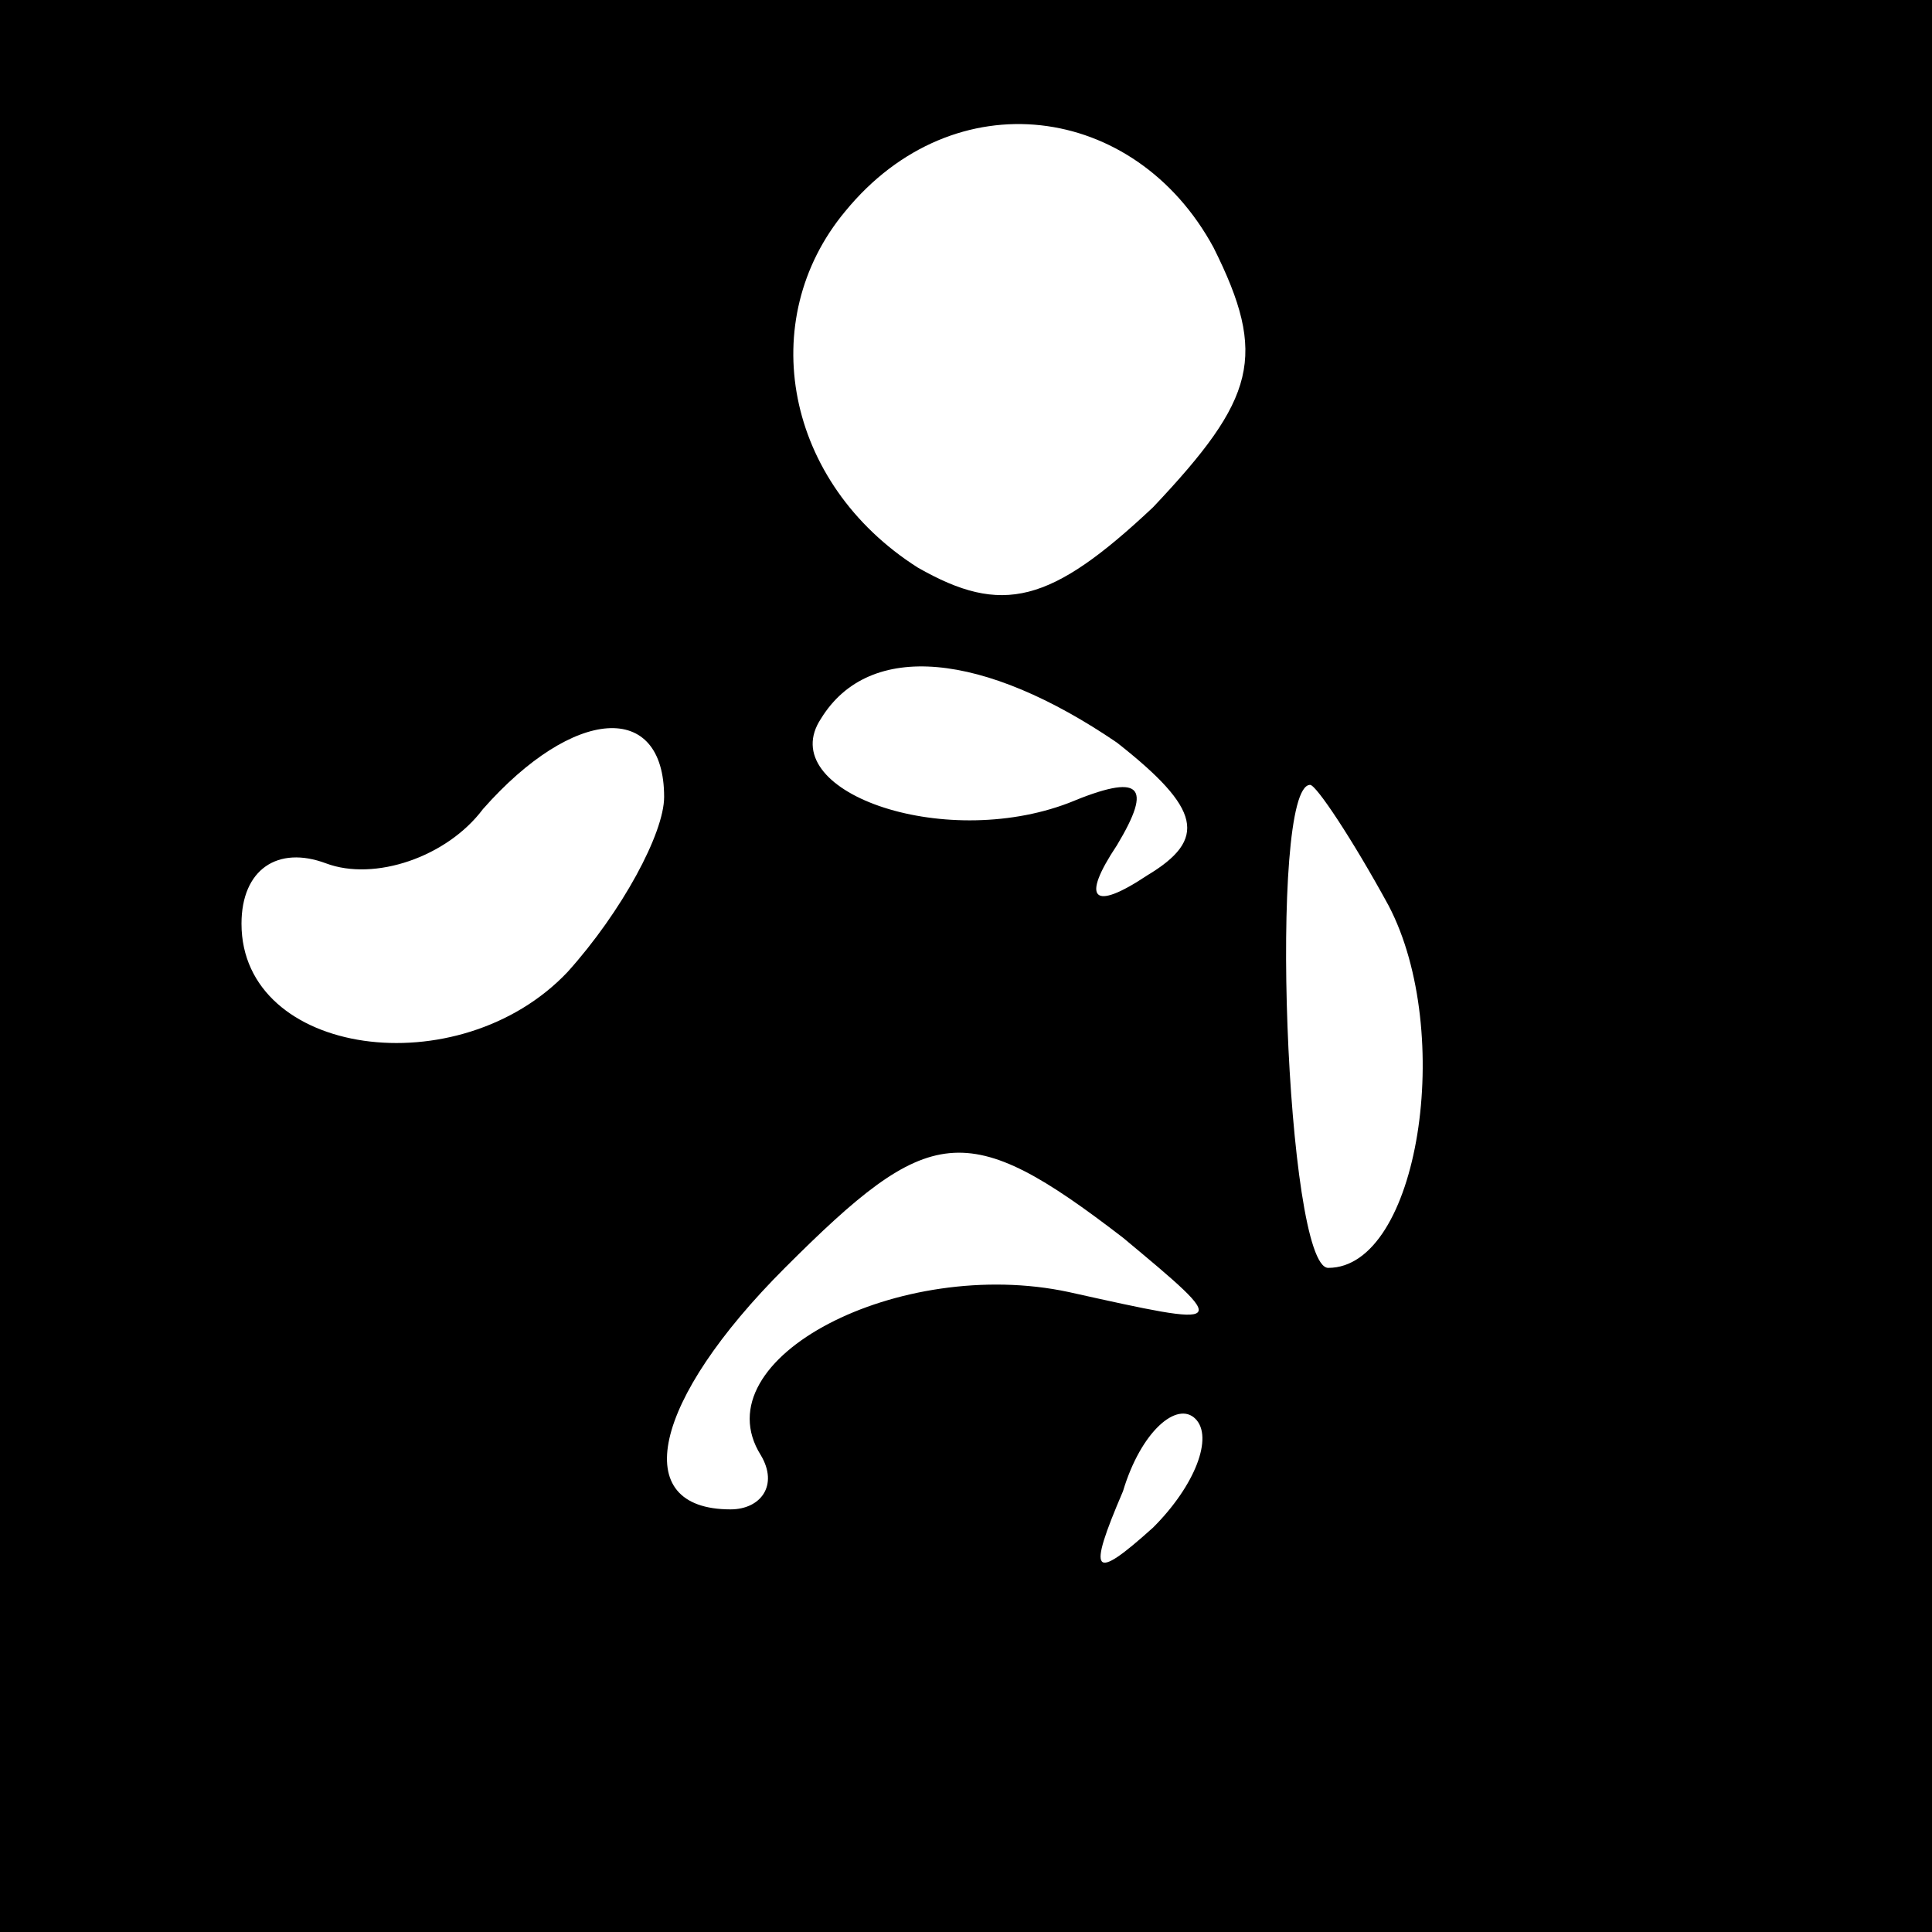 <?xml version="1.0" standalone="no"?>
<!DOCTYPE svg PUBLIC "-//W3C//DTD SVG 20010904//EN"
 "http://www.w3.org/TR/2001/REC-SVG-20010904/DTD/svg10.dtd">
<svg version="1.0" xmlns="http://www.w3.org/2000/svg"
 width="32pt" height="32pt" viewBox="0 0 32 32"
 preserveAspectRatio="xMidYMid meet">
<rect x="0" y="0" width="32" height="32" fill="#808080" stroke="none"/>
<g transform="translate(0,32) scale(0.1,-0.1)"
fill="#000000" stroke="none">
<path fill="#000000" stroke="none" d="M0 160 l0 -160 160 0 160 0 0 160 0
160 -160 0 -160 0 0 -160z"/>
<path fill="#ffffff" stroke="none" d="M201 279 c9 -18 7 -25 -10 -43 -17 -16
-25 -18 -39 -10 -22 14 -27 41 -12 59 18 22 48 18 61 -6z"/>
<path fill="#ffffff" stroke="none" d="M185 197 c14 -11 15 -16 5 -22 -9 -6
-11 -4 -5 5 6 10 4 12 -8 7 -21 -8 -49 2 -41 14 8 13 27 11 49 -4z"/>
<path fill="#ffffff" stroke="none" d="M110 188 c0 -6 -7 -19 -16 -29 -18 -19
-54 -14 -54 8 0 9 6 13 14 10 8 -3 20 1 26 9 15 17 30 18 30 2z"/>
<path fill="#ffffff" stroke="none" d="M230 170 c11 -21 5 -60 -10 -60 -7 0
-10 80 -3 80 1 0 7 -9 13 -20z"/>
<path fill="#ffffff" stroke="none" d="M186 115 c18 -15 18 -15 -9 -9 -28 6
-61 -11 -51 -27 3 -5 0 -9 -5 -9 -17 0 -13 18 9 40 24 24 30 25 56 5z"/>
<path fill="#ffffff" stroke="none" d="M191 67 c-10 -9 -11 -8 -5 6 3 10 9 15
12 12 3 -3 0 -11 -7 -18z"/>
</g>
</svg>
